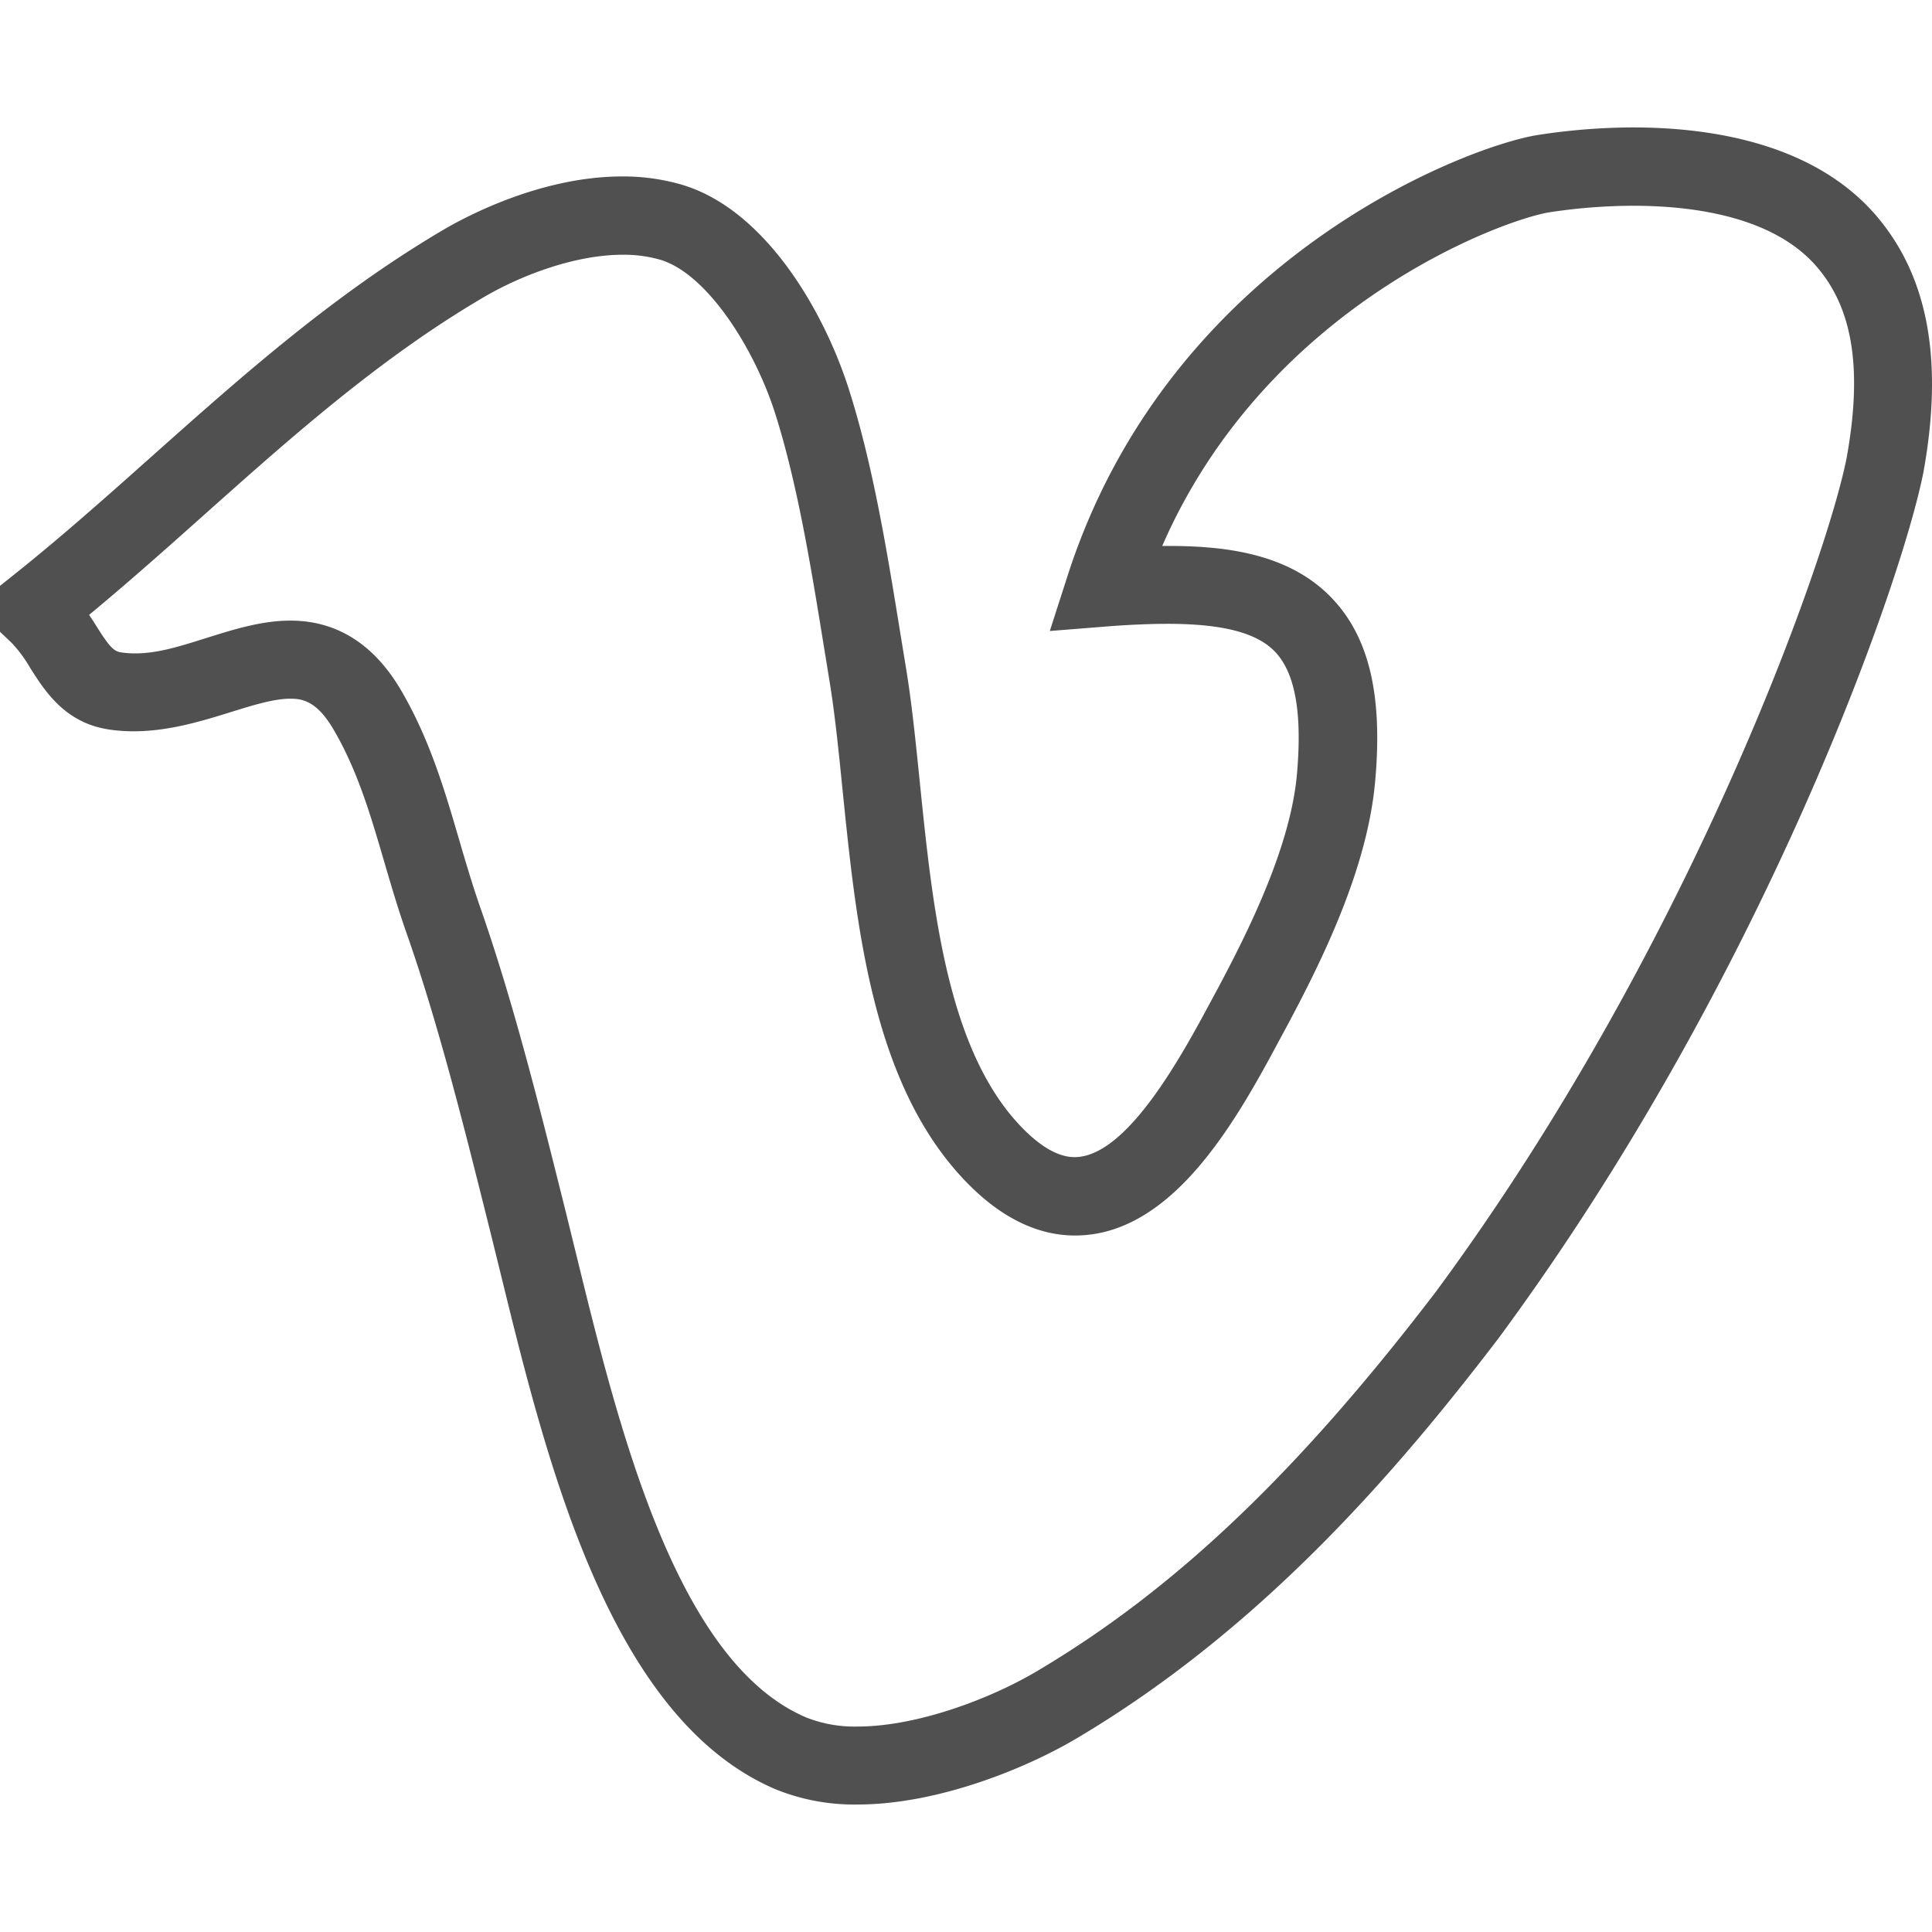 <svg id="Capa_1" data-name="Capa 1" xmlns="http://www.w3.org/2000/svg" viewBox="0 0 512 512"><defs><style>.cls-1{fill:#505050;}</style></defs><title>dark_vimeo</title><path class="cls-1" d="M498.6,58.83c-16.37-20.72-44.83-25.06-65.8-25.06a166,166,0,0,0-25.22,2c-18.17,2.79-97.42,32.33-124.65,116.78l-4.72,14.67L293.56,166c5.66-.43,10.94-.68,15.83-.68,14.83,0,23.95,2.42,28.72,7.63,5.17,5.64,7,16.16,5.6,32.14-1.67,18.95-12.44,41-21.65,58.11l-.83,1.54c-7.86,14.65-22.49,41.91-36.46,41.91-4.4,0-9.32-2.89-14.64-8.57-19.24-20.56-23-57.8-26.36-90.66-1.14-11.22-2.21-21.81-3.85-31.5l-1.53-9.36c-3.3-20.33-7.05-43.38-13.42-63.37-6.69-21-22.34-47.84-44.43-54.29a55.74,55.74,0,0,0-15.66-2.14c-21.69,0-41.72,10.81-47.33,14.11C88.44,78,64,99.77,40.33,120.85,28.5,131.39,16.28,142.28,3.89,152.15L0,155.26v12.17l3.2,3.05A35.54,35.54,0,0,1,8,177c3.91,6.18,9.29,14.65,21,16.34,11.52,1.71,22.66-1.67,32.08-4.6,5.91-1.84,11.49-3.58,15.87-3.58,3.19,0,7,.63,11.38,8.07,6.39,10.85,9.86,22.71,13.53,35.27,1.79,6.12,3.6,12.28,5.75,18.41,8.57,24.39,15.25,51.16,22.54,80.38l2.66,10.8c12.17,49.57,28.82,117.47,72.81,136.12a55.33,55.33,0,0,0,21.69,4c21,0,44.41-9.44,58-17.52,49.84-29.51,85.87-72.07,111.79-106C468,258.61,504.49,152.63,509.79,124.8,514.88,96.3,511.2,74.71,498.6,58.83Zm-9.17,62.22c-4.82,25.44-41,129.3-108.9,221.26-36.65,48-69.27,79-105.8,100.61-12.27,7.28-31.7,14.63-47.47,14.63a34.8,34.8,0,0,1-13.59-2.4c-34.44-14.61-49.67-76.67-60.79-122L150,321.42c-7.2-28.83-14-56.07-22.87-81.36-2-5.78-3.72-11.59-5.4-17.35-3.87-13.22-7.86-26.9-15.58-40-7.17-12.1-17-18.24-29.2-18.24-7.54,0-14.91,2.3-22,4.53-8.13,2.54-15.42,5-22.92,3.88-2-.29-3.24-1.82-6.47-6.93-.62-1-1.26-2-1.95-3,10.47-8.66,20.67-17.75,30.59-26.6,22.9-20.42,46.59-41.53,74-57.59,9.25-5.45,23.76-11.25,36.84-11.25a35,35,0,0,1,9.85,1.3c12.57,3.68,25.11,23.72,30.52,40.71,5.9,18.53,9.51,40.78,12.7,60.4l1.54,9.46c1.52,9,2.57,19.31,3.66,30.19,3.68,36.11,7.84,77,31.84,102.7,9.38,10.05,19.4,15.15,29.76,15.15,26.37,0,43.42-31.78,54.7-52.82l.83-1.53c10.77-20,22-43.53,24-66.11,2-22.4-1.52-37.63-11-47.93-11.65-12.72-29.62-14.35-44-14.35H308c27.88-63.9,90.58-86.56,102.69-88.43a148.84,148.84,0,0,1,22.08-1.72c16.41,0,38.33,3,49.57,17.22C491.21,82.82,493.44,98.55,489.43,121.05Z"/></svg>